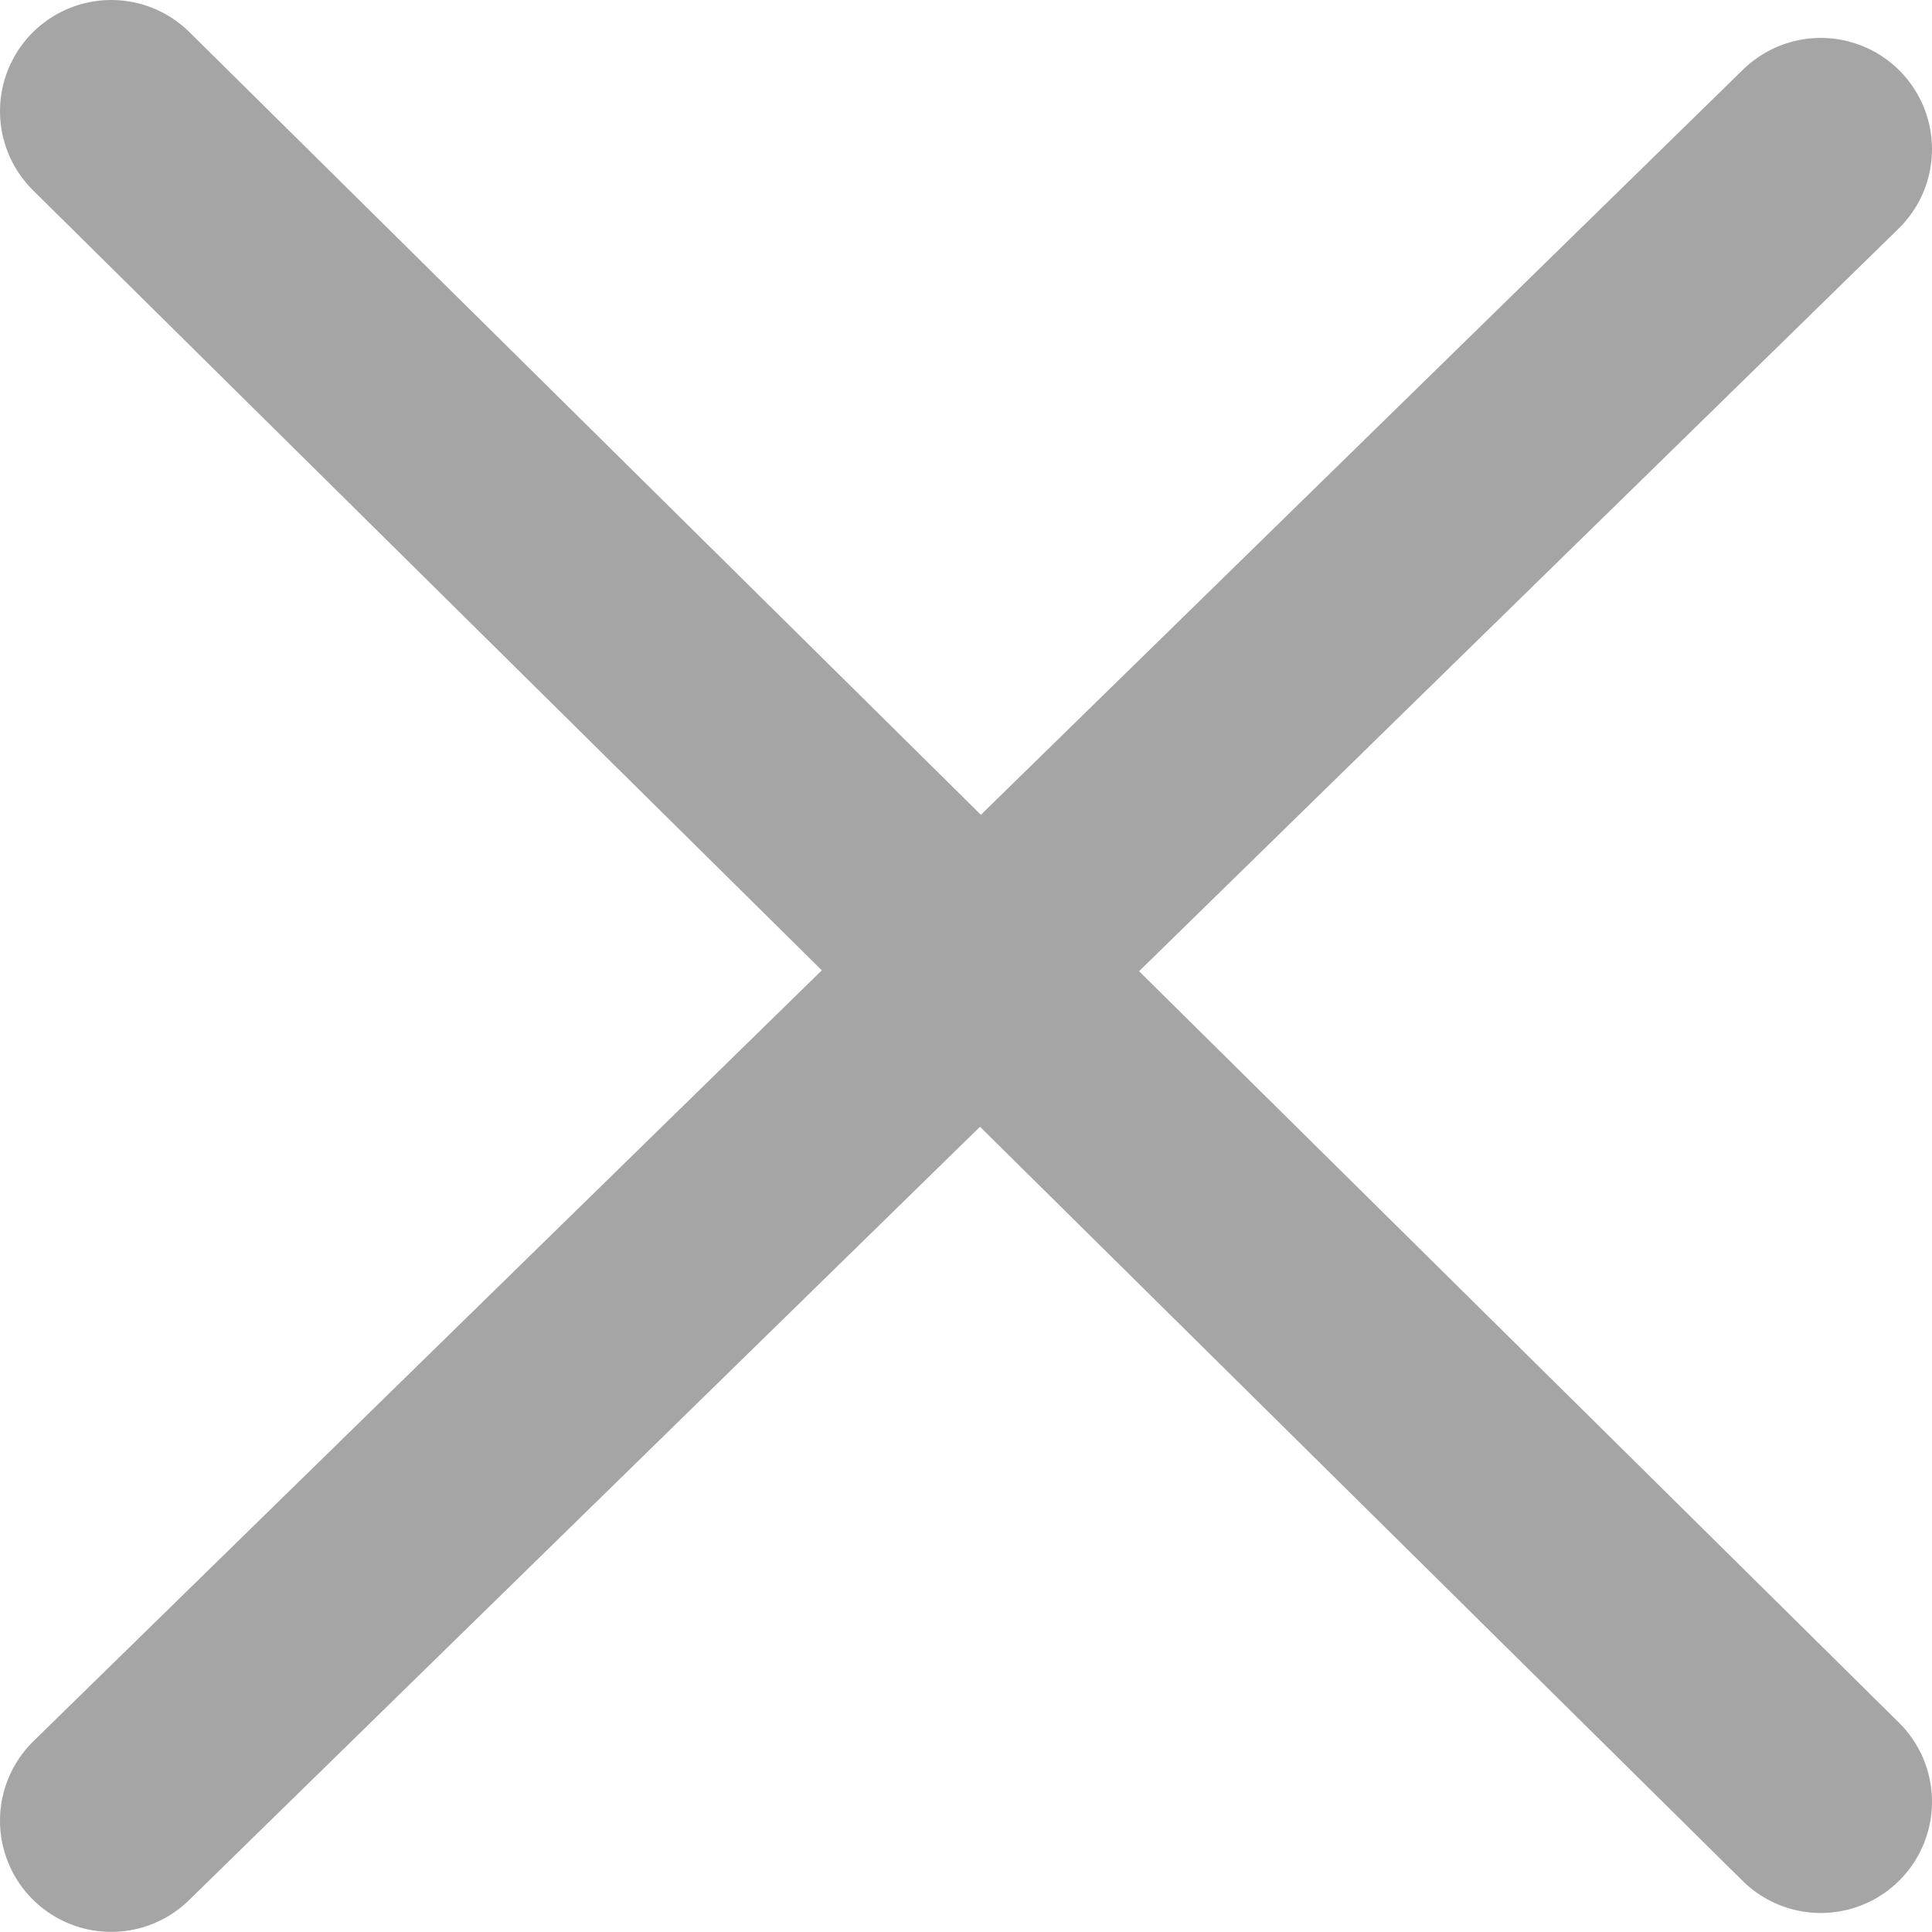 <svg version="1.1" xmlns="http://www.w3.org/2000/svg" xmlns:xlink="http://www.w3.org/1999/xlink" width="17.371" height="17.371" viewBox="0,0,17.371,17.371"><g transform="translate(-231.229,-171.315)"><g fill="none" stroke="#a5a5a5" stroke-width="2" stroke-linecap="round" stroke-miterlimit="10"><path d="M247.6,187.515l-15.371,-15.2"/><path d="M247.6,172.656l-15.371,15.029"/></g></g></svg><!--rotationCenter:8.770831601382525:8.685435069628767-->